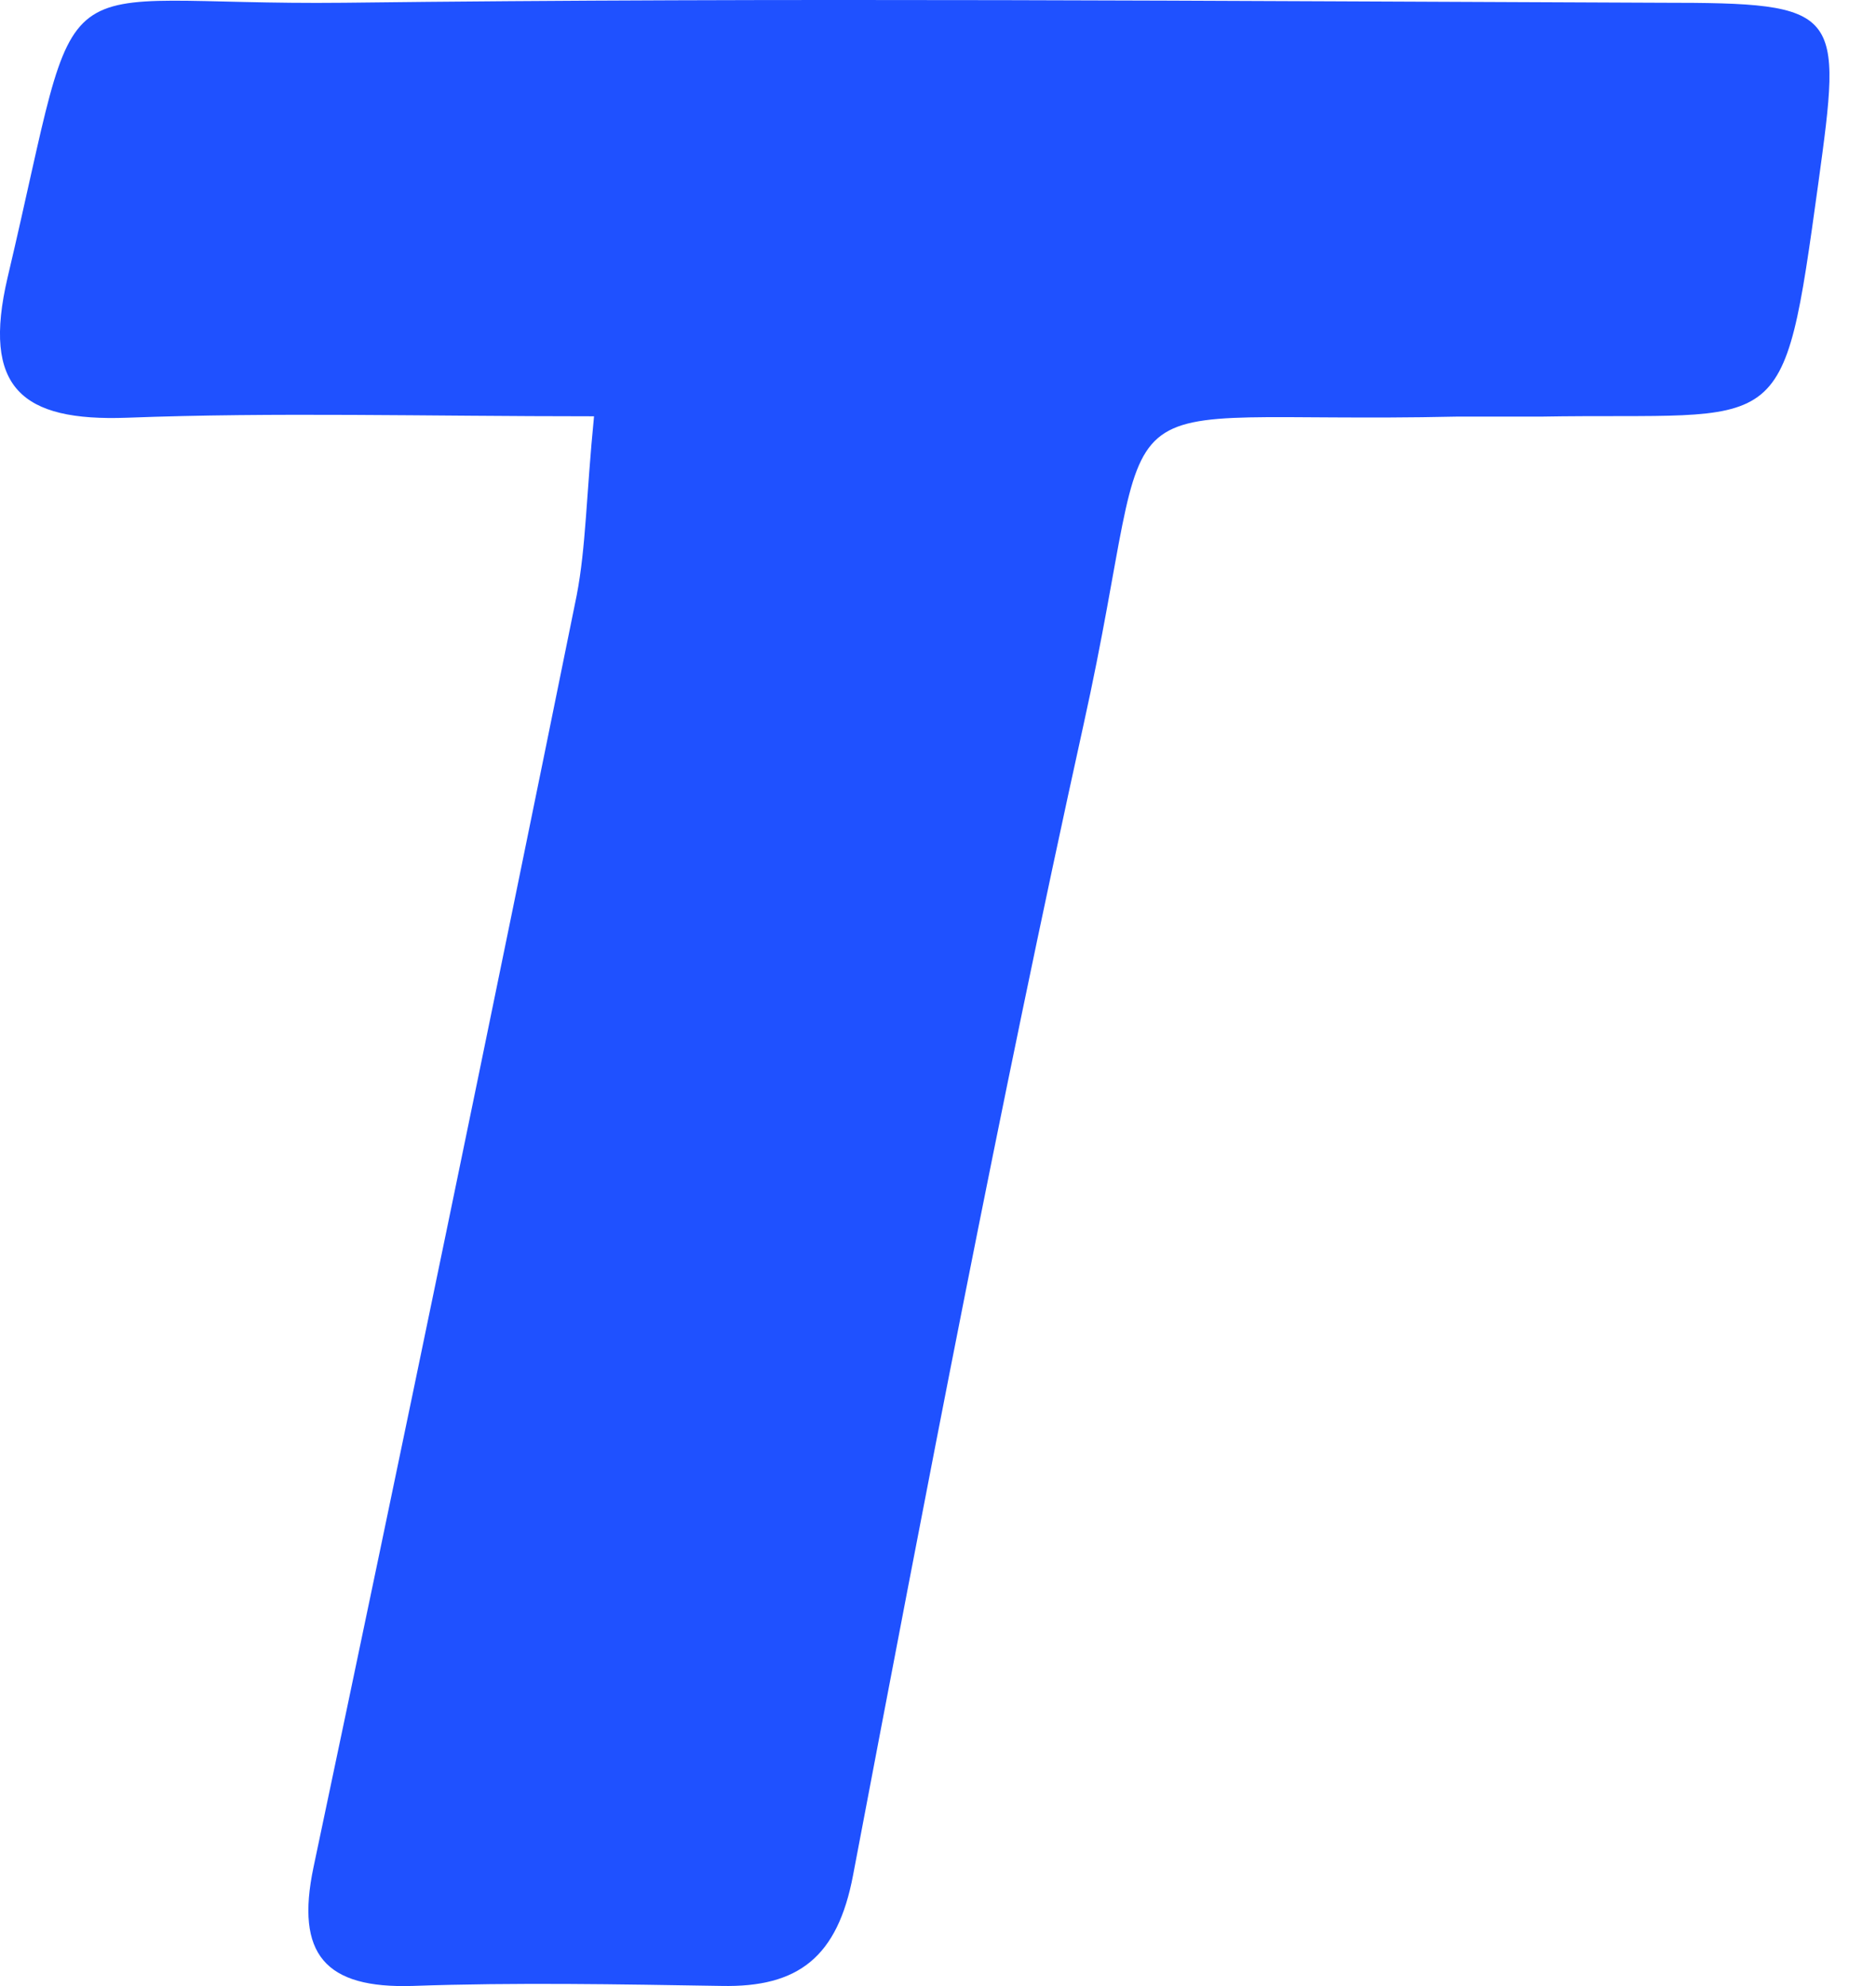 <svg width="17" height="18" viewBox="0 0 17 18" fill="none" xmlns="http://www.w3.org/2000/svg">
<path d="M5.383 3.773C3.84 3.773 2.495 3.735 1.152 3.786C0.194 3.821 -0.165 3.514 0.069 2.514C0.776 -0.478 0.323 0.056 3.12 0.025C7.1 -0.023 11.079 0.01 15.058 0.025C16.703 0.025 16.693 0.084 16.477 1.663C16.149 4.038 16.187 3.737 13.957 3.776C13.703 3.776 13.448 3.776 13.194 3.776C9.764 3.852 10.545 3.287 9.818 6.572C9.055 10.036 8.391 13.519 7.73 16.997C7.59 17.735 7.237 18.014 6.538 17.999C5.604 17.984 4.674 17.966 3.741 17.999C2.947 18.024 2.675 17.714 2.841 16.923C3.651 13.084 4.446 9.241 5.226 5.395C5.31 4.958 5.312 4.493 5.383 3.773Z" fill="#1F51FF"/>
</svg>
